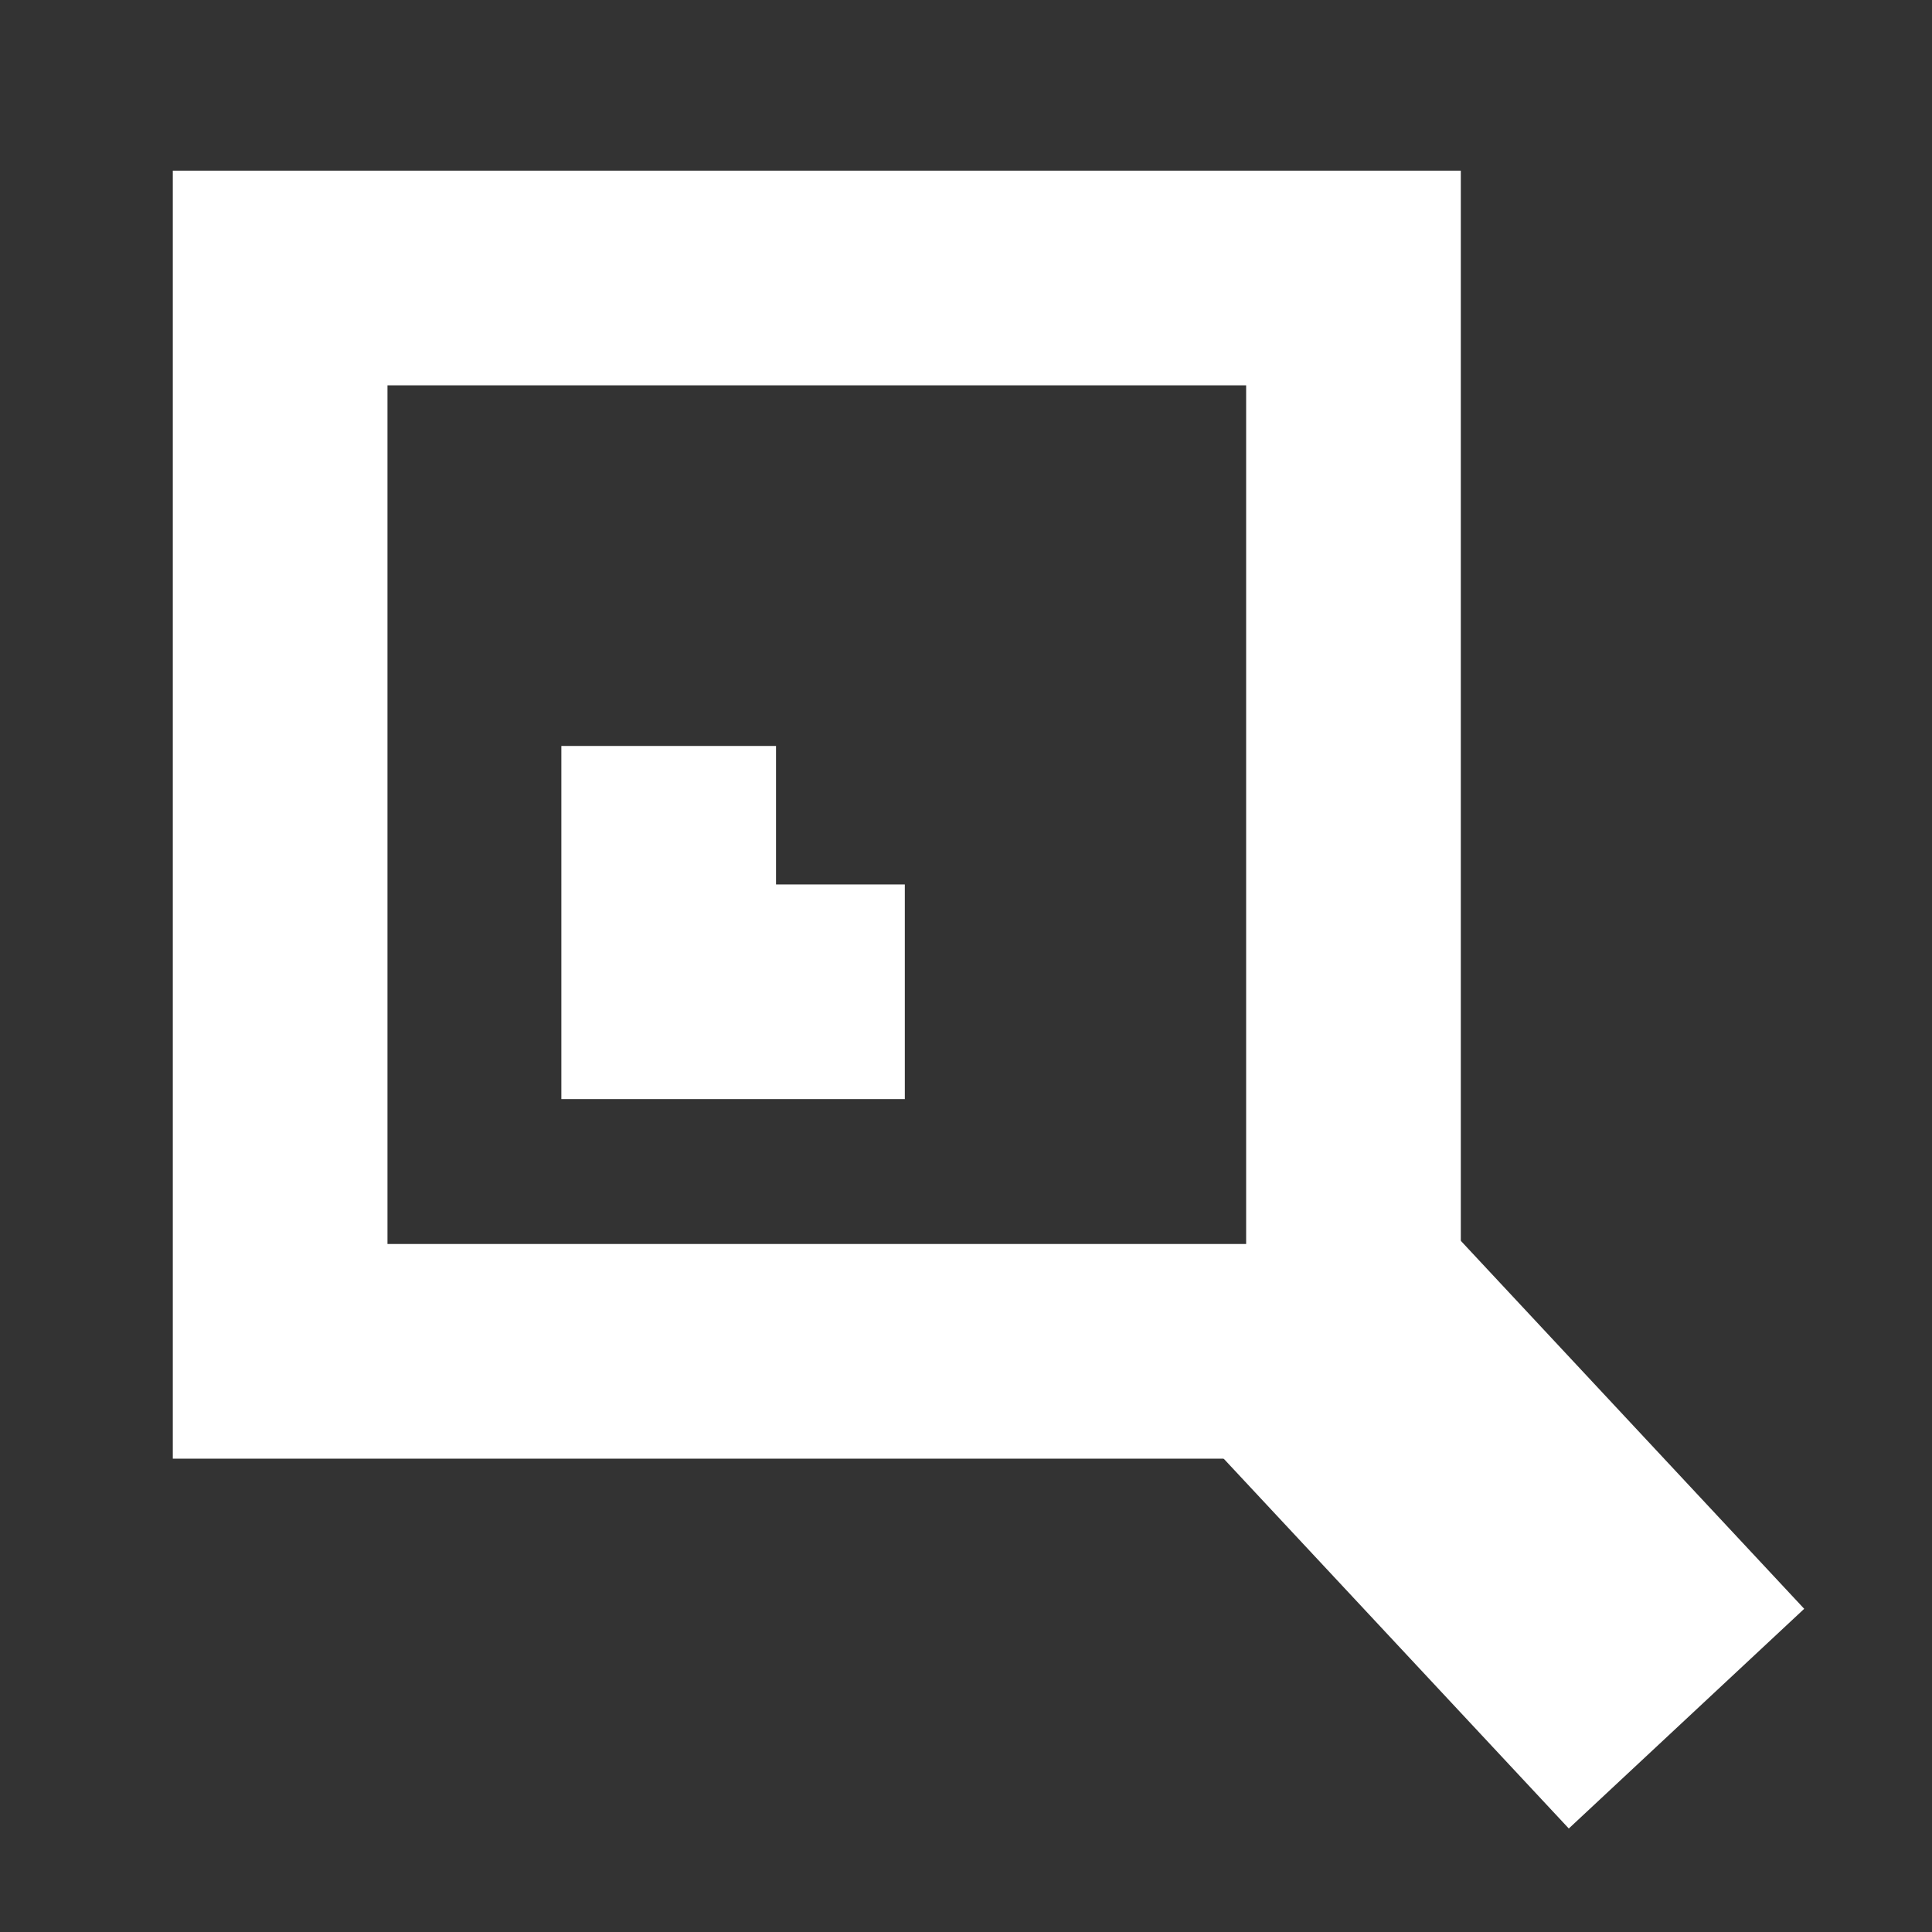 <svg id="Layer_1" data-name="Layer 1" xmlns="http://www.w3.org/2000/svg" viewBox="0 0 18 18"><rect x="0" y="0" width="18" height="18" fill="#333333" stroke="none"/><defs><style>.cls-2{fill:#fff}</style></defs><g id="グループ_52" data-name="グループ 52"><g id="パス_70" data-name="パス 70"><path d="M1.61 1.59h12v12h-12z" fill="none"/><path class="cls-2" d="M3.61 3.59v8h8v-8h-8m-2-2h12v12h-12z"/></g><path class="cls-2" transform="rotate(-43.02 13.717 13.878)" d="M12.22 10.95h3v5.85h-3z"/><path class="cls-2" d="M8.43 10.24h-3.2V6.95h2v1.29h1.2v2z"/></g></svg>
